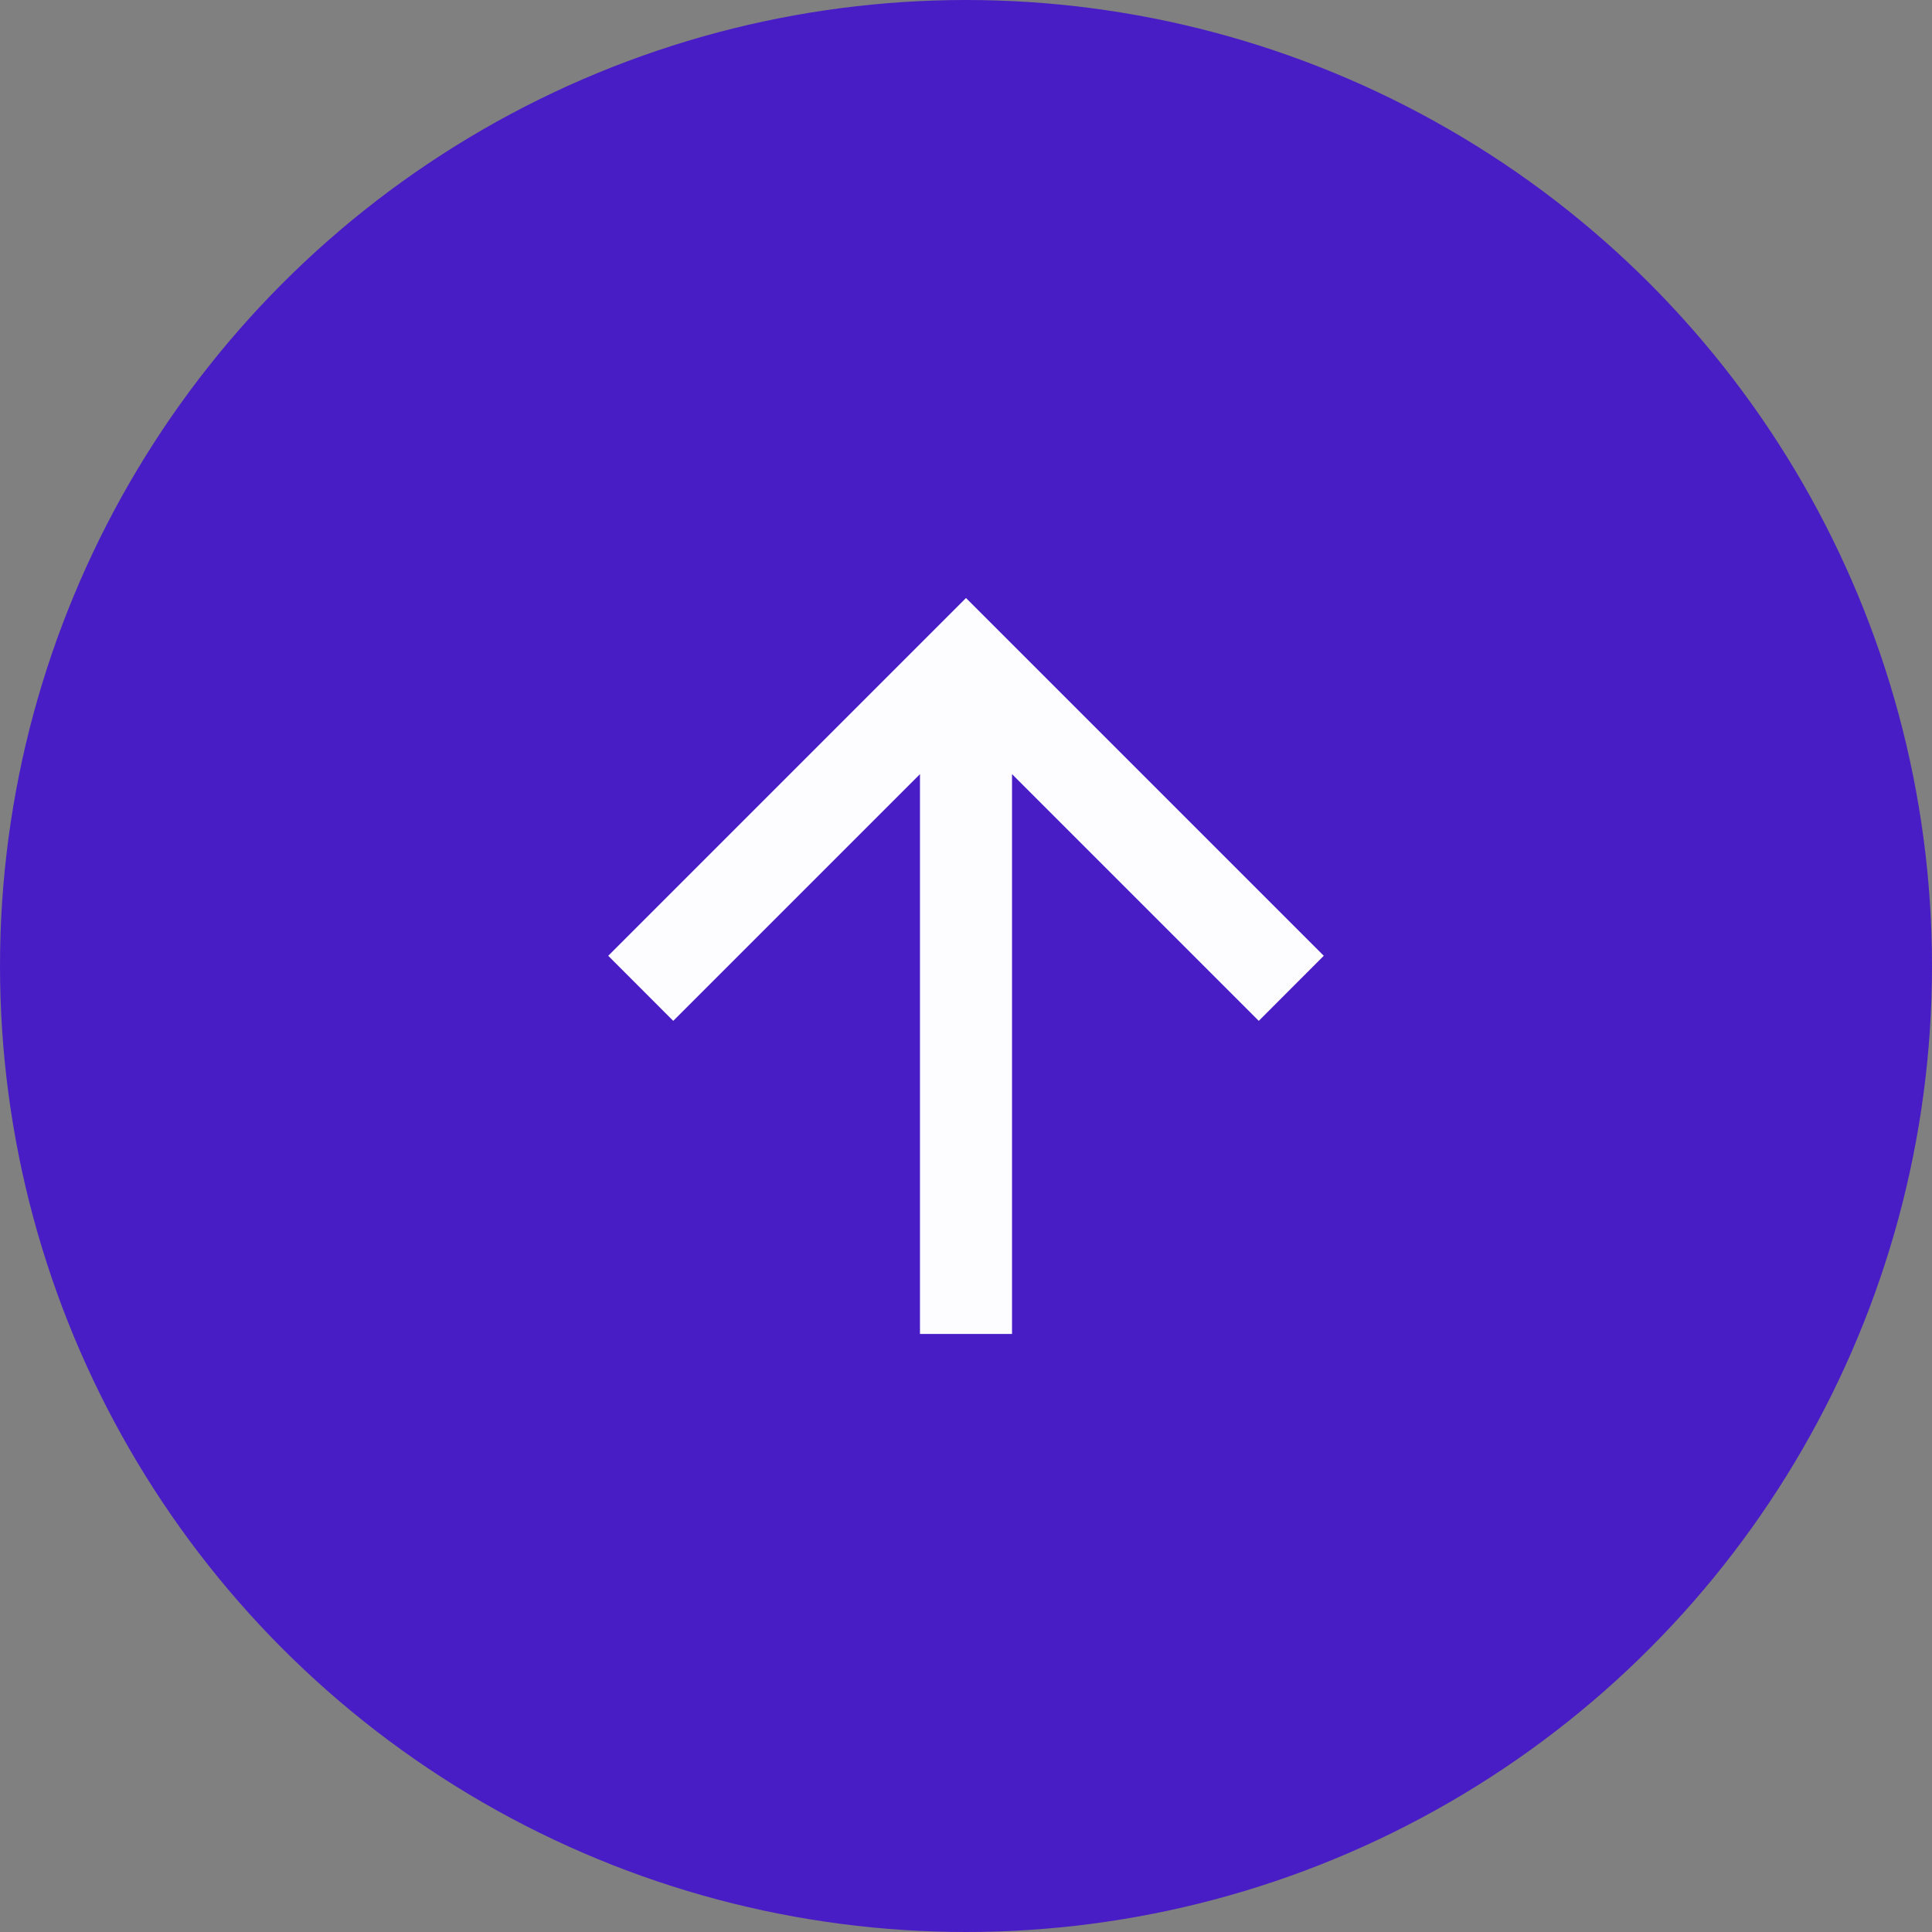 <svg width="28" height="28" viewBox="0 0 28 28" fill="none" xmlns="http://www.w3.org/2000/svg">
<rect x="0" y="0" width="28" height="28" fill="#808080" stroke="none"/>
<circle cx="14" cy="14" r="14" fill="#491DC5"/>
<g clip-path="url(#clip0_150_1986)">
<path d="M14.667 11.219V19.333H13.333V11.219L9.757 14.795L8.815 13.852L14 8.667L19.185 13.852L18.243 14.795L14.667 11.219Z" fill="#FDFDFF"/>
</g>
<defs>
<clipPath id="clip0_150_1986">
<rect width="16" height="16" fill="white" transform="translate(6 6)"/>
</clipPath>
</defs>
</svg>
